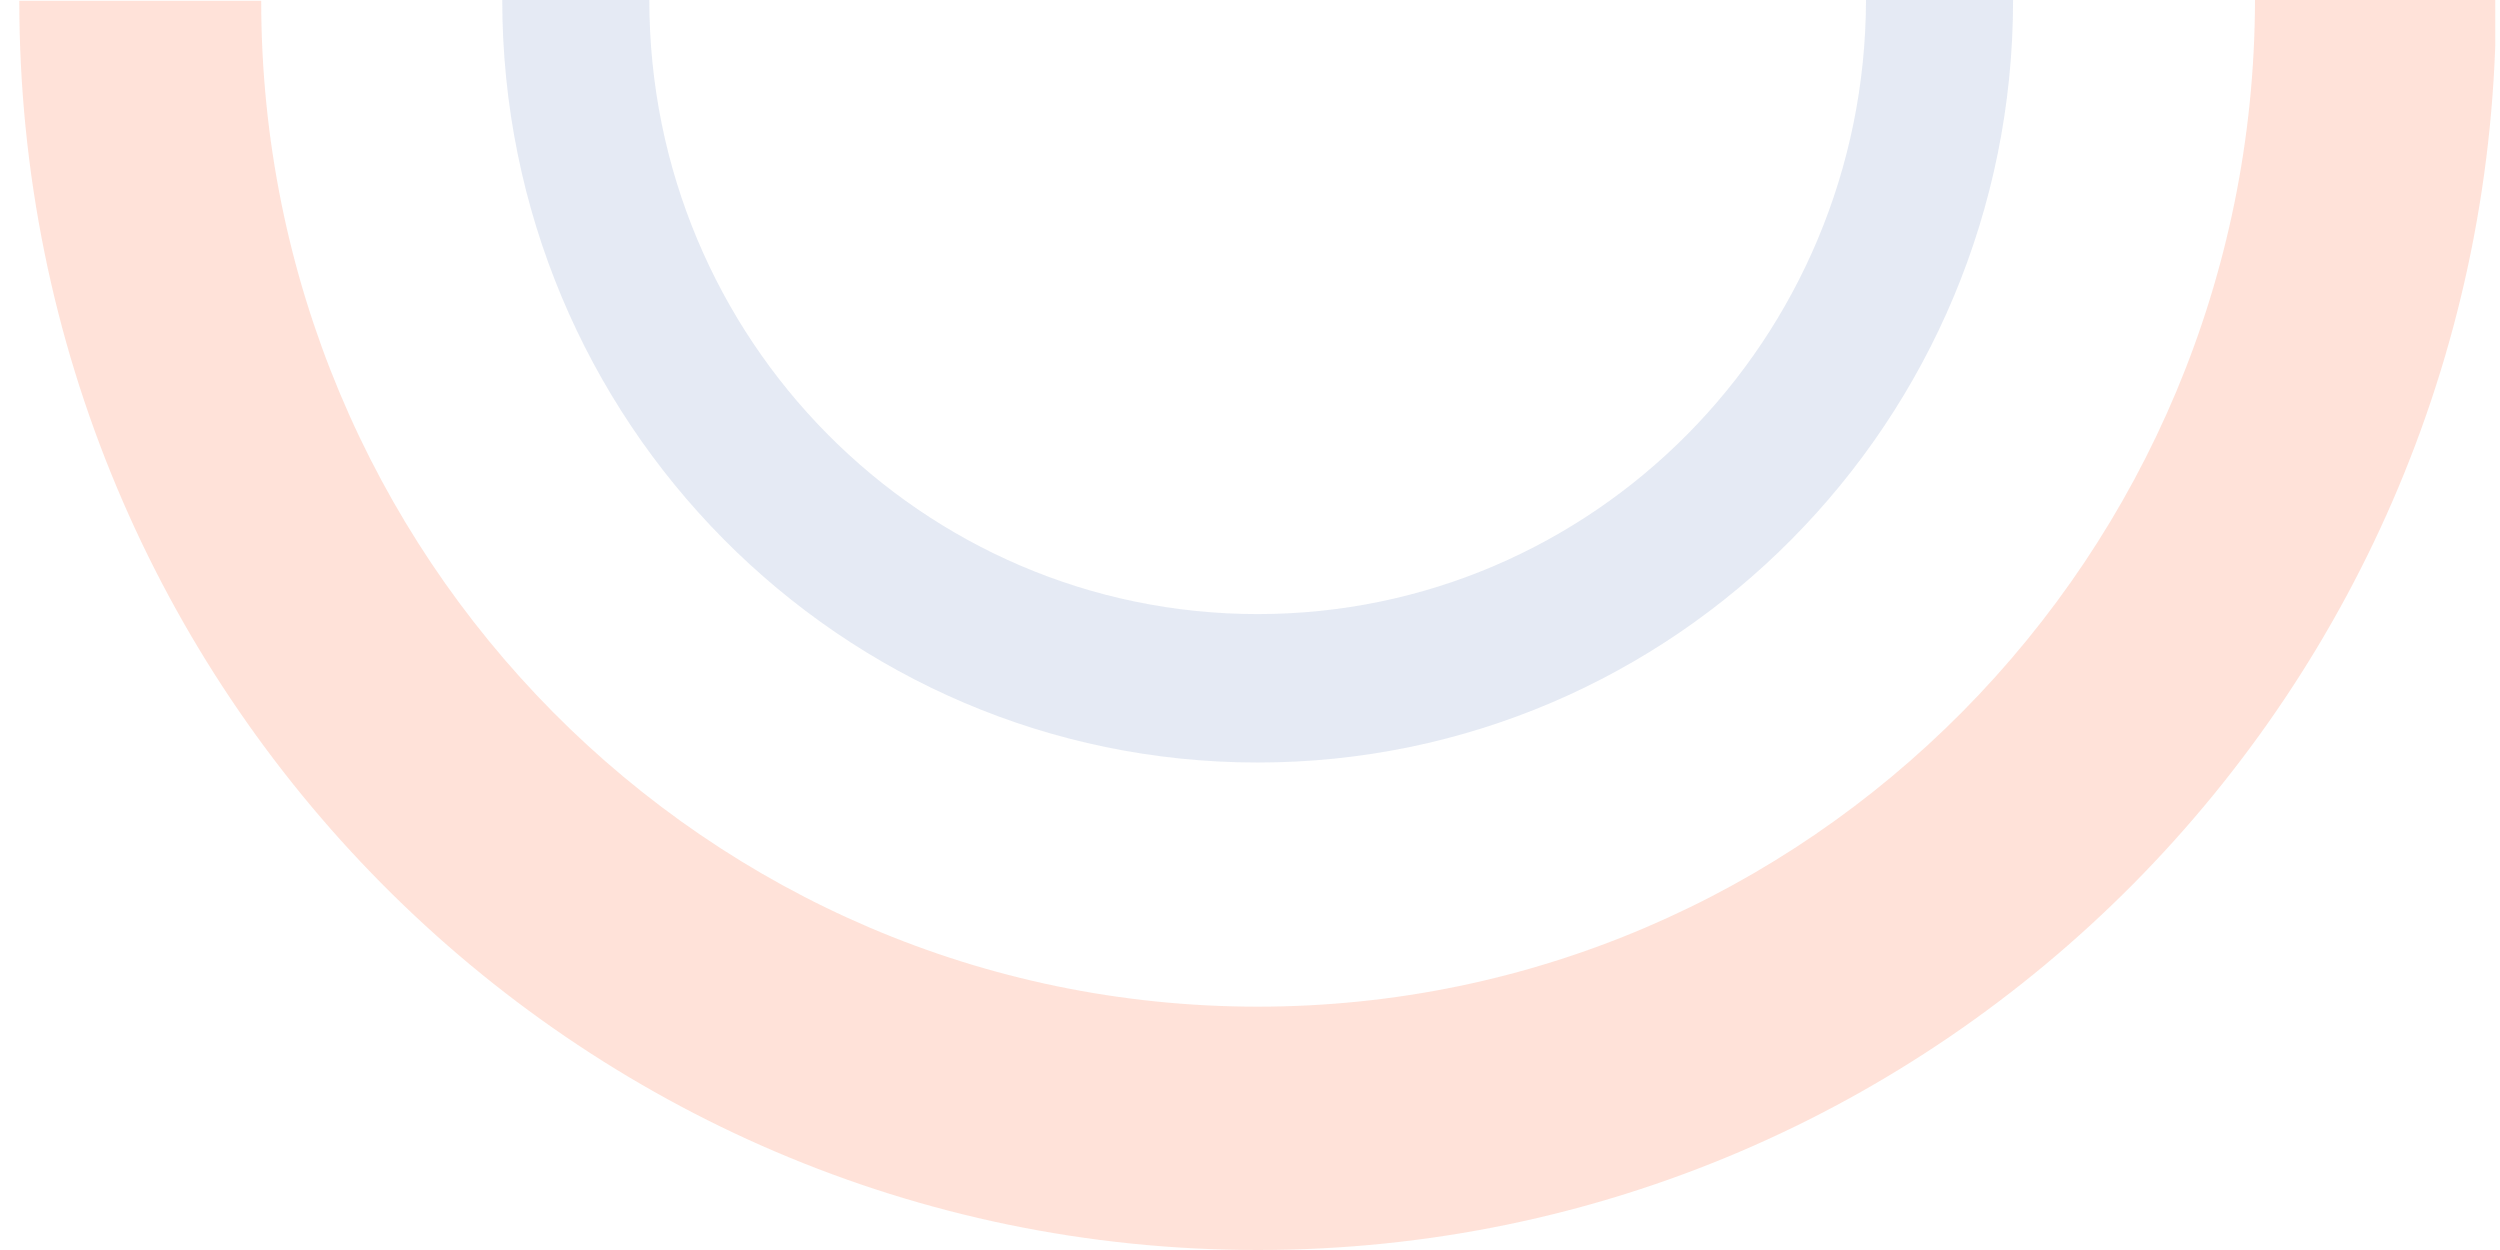 <svg width="104" height="52" viewBox="0 0 104 52" fill="none" xmlns="http://www.w3.org/2000/svg">
<g opacity="0.3">
<g opacity="0.5" clip-path="url(#clip0_1_747)">
<path d="M52.32 41.877C29.42 41.877 10.866 23.149 10.866 0.034L0.803 0.034C0.803 28.716 23.871 52 52.32 52C80.77 52 103.837 28.716 103.837 -4.10463e-06L93.808 -3.66624e-06C93.774 23.115 75.22 41.877 52.32 41.877Z" fill="#FC3E00"/>
<path d="M52.319 25.546C38.345 25.546 27.012 14.106 27.012 0.001L20.894 0.001C20.894 17.514 34.969 31.721 52.319 31.721C69.67 31.721 83.744 17.514 83.744 0.001L77.626 0.001C77.593 14.106 66.293 25.546 52.319 25.546Z" fill="#5073B3"/>
</g>
</g>
<defs>
<clipPath id="clip0_1_747">
<rect width="52" height="103" fill="white" transform="translate(0.803 52) rotate(-90)"/>
</clipPath>
</defs>
</svg>
